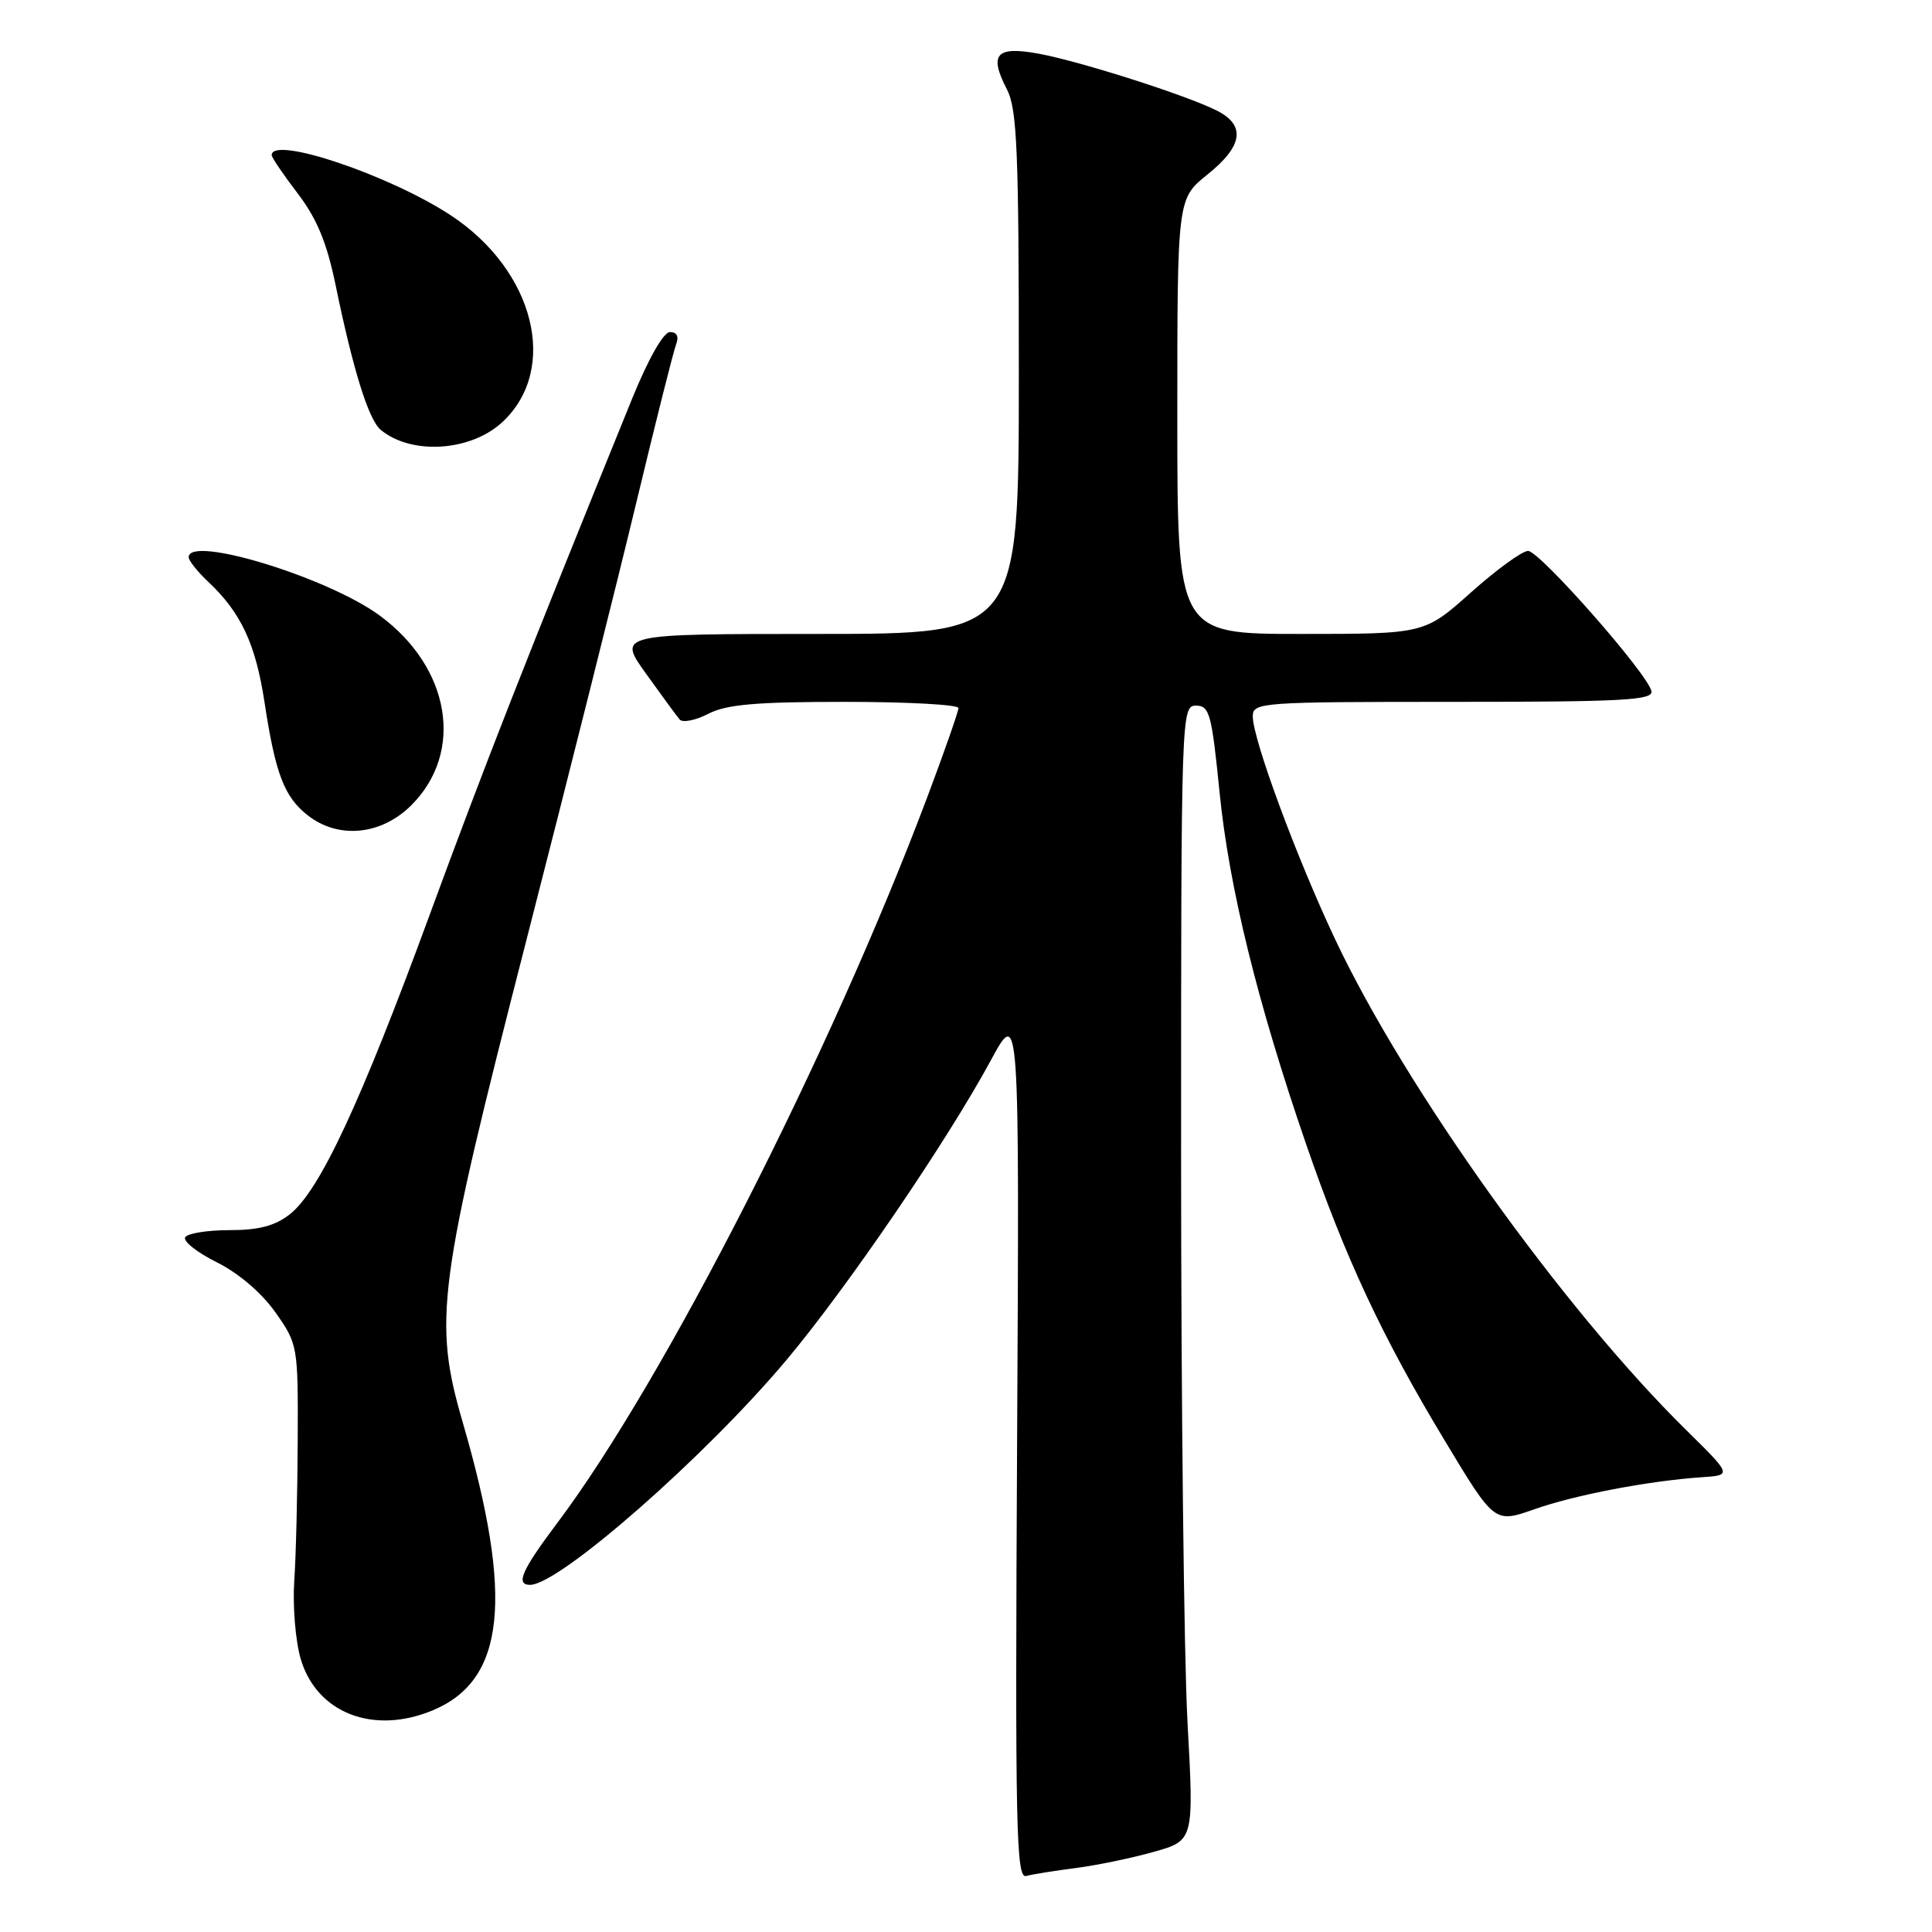 <?xml version="1.0" encoding="UTF-8" standalone="no"?>
<!DOCTYPE svg PUBLIC "-//W3C//DTD SVG 1.1//EN" "http://www.w3.org/Graphics/SVG/1.1/DTD/svg11.dtd" >
<svg xmlns="http://www.w3.org/2000/svg" xmlns:xlink="http://www.w3.org/1999/xlink" version="1.1" viewBox="0 0 256 256">
 <g >
 <path fill="currentColor"
d=" M 142.50 247.53 C 145.25 247.18 149.91 246.22 152.85 245.39 C 158.21 243.88 158.21 243.88 157.35 228.19 C 156.88 219.56 156.50 185.73 156.50 153.00 C 156.50 94.39 156.53 93.50 158.48 93.50 C 160.27 93.50 160.56 94.60 161.60 105.00 C 162.85 117.54 166.61 132.84 173.03 151.50 C 178.25 166.67 183.12 177.10 191.45 190.91 C 198.03 201.84 198.03 201.84 203.30 199.99 C 208.71 198.08 218.42 196.23 225.50 195.74 C 229.50 195.47 229.50 195.47 223.42 189.48 C 207.13 173.44 186.28 144.30 176.93 124.50 C 171.77 113.56 166.00 97.95 166.00 94.92 C 166.00 93.07 167.03 93.00 192.57 93.00 C 215.14 93.00 219.10 92.78 218.82 91.57 C 218.30 89.23 204.00 73.00 202.48 73.00 C 201.71 73.00 198.30 75.47 194.91 78.50 C 188.75 84.00 188.75 84.00 172.37 84.00 C 156.00 84.00 156.00 84.00 156.00 55.17 C 156.00 26.33 156.00 26.33 160.00 23.12 C 164.70 19.35 165.10 16.61 161.25 14.66 C 157.21 12.62 143.24 8.16 137.67 7.12 C 131.98 6.07 131.00 7.16 133.43 11.86 C 134.77 14.45 135.00 19.99 135.00 49.45 C 135.00 84.00 135.00 84.00 108.41 84.00 C 81.83 84.00 81.83 84.00 85.59 89.25 C 87.66 92.14 89.67 94.88 90.06 95.34 C 90.45 95.79 92.15 95.46 93.84 94.59 C 96.23 93.34 100.17 93.00 111.95 93.00 C 120.23 93.00 127.00 93.37 127.00 93.82 C 127.00 94.27 125.15 99.56 122.89 105.57 C 110.07 139.65 87.98 182.99 73.88 201.75 C 69.12 208.08 68.28 210.00 70.24 210.00 C 74.11 210.00 93.52 192.97 104.25 180.16 C 112.31 170.54 125.47 151.24 131.29 140.50 C 135.08 133.50 135.08 133.50 134.77 191.24 C 134.50 242.47 134.64 248.94 135.98 248.58 C 136.82 248.35 139.75 247.88 142.50 247.53 Z  M 57.36 226.62 C 66.95 222.62 68.08 211.75 61.34 188.56 C 57.37 174.92 57.95 170.55 69.77 124.50 C 75.28 103.05 81.84 76.91 84.36 66.41 C 86.88 55.91 89.23 46.57 89.58 45.66 C 89.99 44.59 89.70 44.00 88.78 44.00 C 87.92 44.00 85.94 47.48 83.79 52.75 C 69.52 87.87 64.18 101.48 56.97 121.12 C 47.74 146.25 42.35 157.79 38.41 160.89 C 36.45 162.43 34.30 163.00 30.42 163.00 C 27.51 163.00 24.86 163.42 24.54 163.94 C 24.22 164.46 26.10 165.95 28.73 167.26 C 31.62 168.70 34.68 171.32 36.50 173.90 C 39.46 178.11 39.50 178.34 39.45 190.83 C 39.42 197.80 39.22 206.20 38.99 209.50 C 38.77 212.80 39.15 217.43 39.84 219.80 C 41.95 226.99 49.47 229.92 57.36 226.62 Z  M 54.51 106.69 C 61.55 99.65 59.69 88.48 50.34 81.58 C 43.46 76.51 25.00 70.86 25.00 73.83 C 25.00 74.28 26.15 75.73 27.56 77.06 C 31.93 81.16 33.87 85.31 35.05 93.05 C 36.49 102.53 37.66 105.59 40.77 108.03 C 44.84 111.23 50.53 110.67 54.51 106.69 Z  M 66.61 55.89 C 74.08 48.88 70.84 35.88 59.79 28.57 C 51.69 23.22 36.00 17.93 36.00 20.56 C 36.00 20.87 37.55 23.15 39.45 25.64 C 42.00 28.98 43.31 32.15 44.48 37.83 C 46.79 49.04 48.84 55.62 50.45 56.96 C 54.53 60.34 62.43 59.82 66.61 55.89 Z "/>
</g>
</svg>